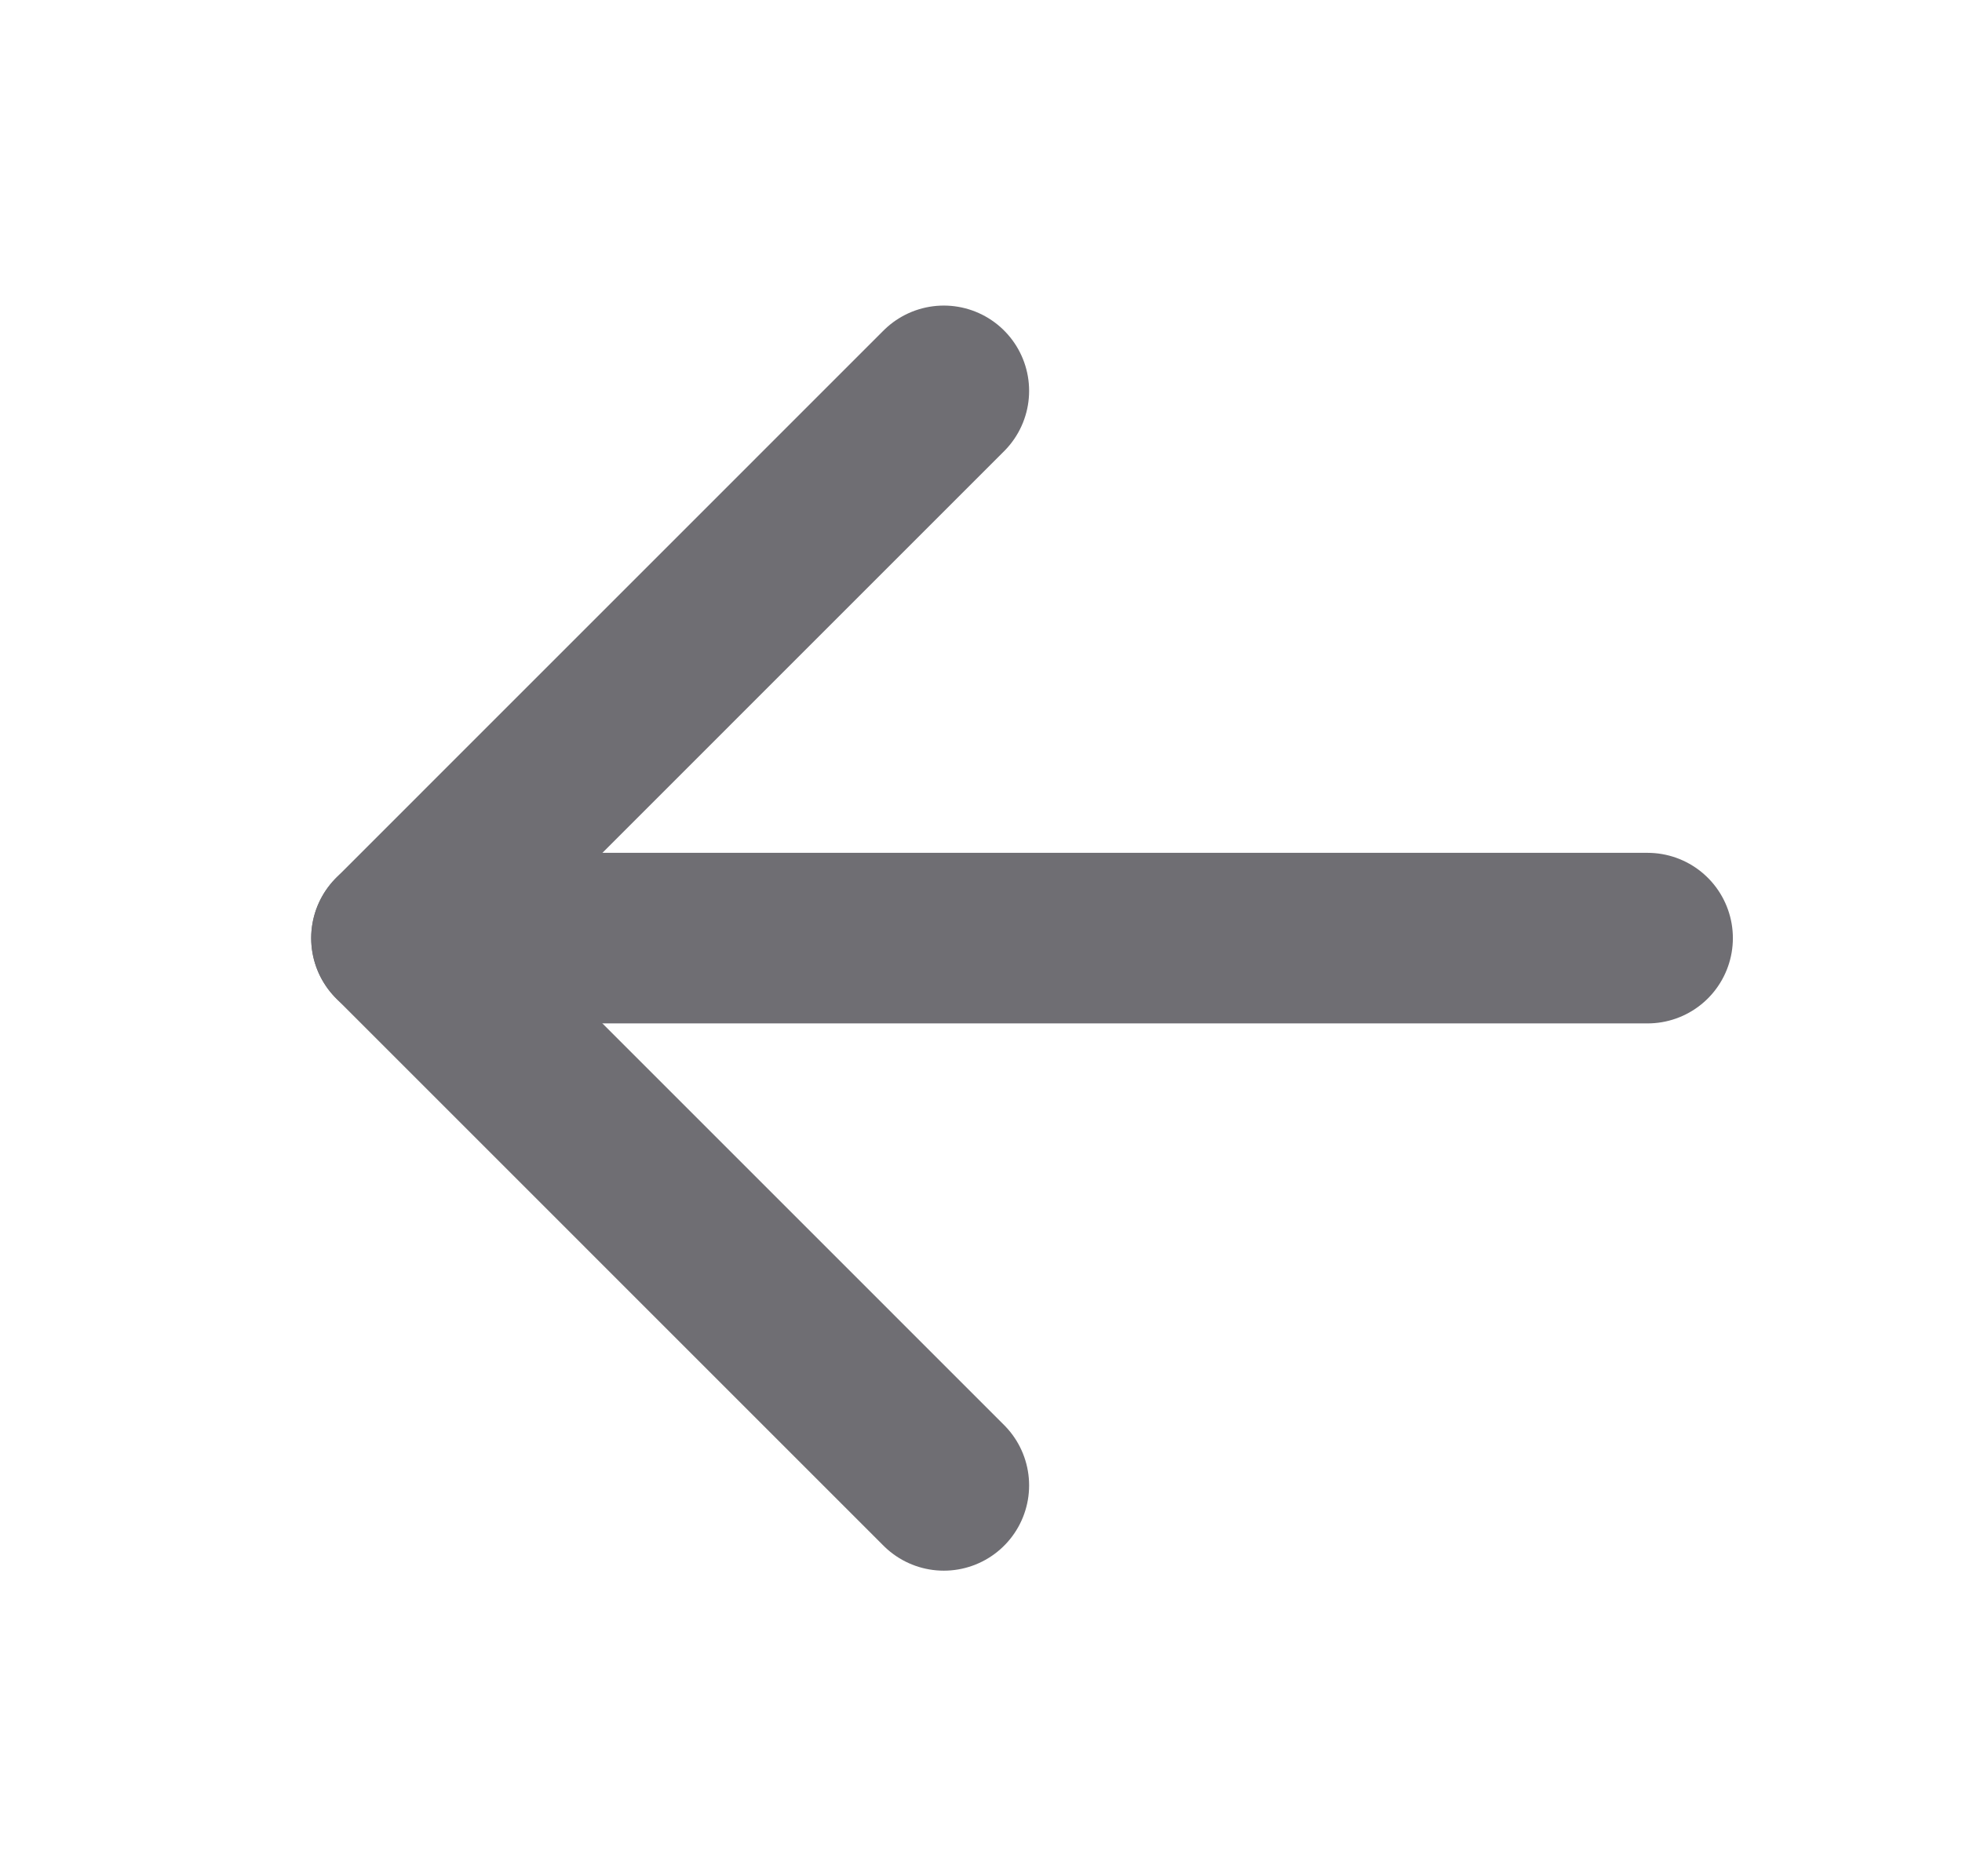 <svg width="23" height="22" viewBox="0 0 23 22" fill="none" xmlns="http://www.w3.org/2000/svg">
<path d="M11.064 4.583L4.648 11L11.064 17.417" stroke="#6F6E73" stroke-width="2" stroke-linecap="round" stroke-linejoin="round"/>
<path d="M4.648 11H19.314" stroke="#6F6E73" stroke-width="2" stroke-linecap="round" stroke-linejoin="round"/>
</svg>
